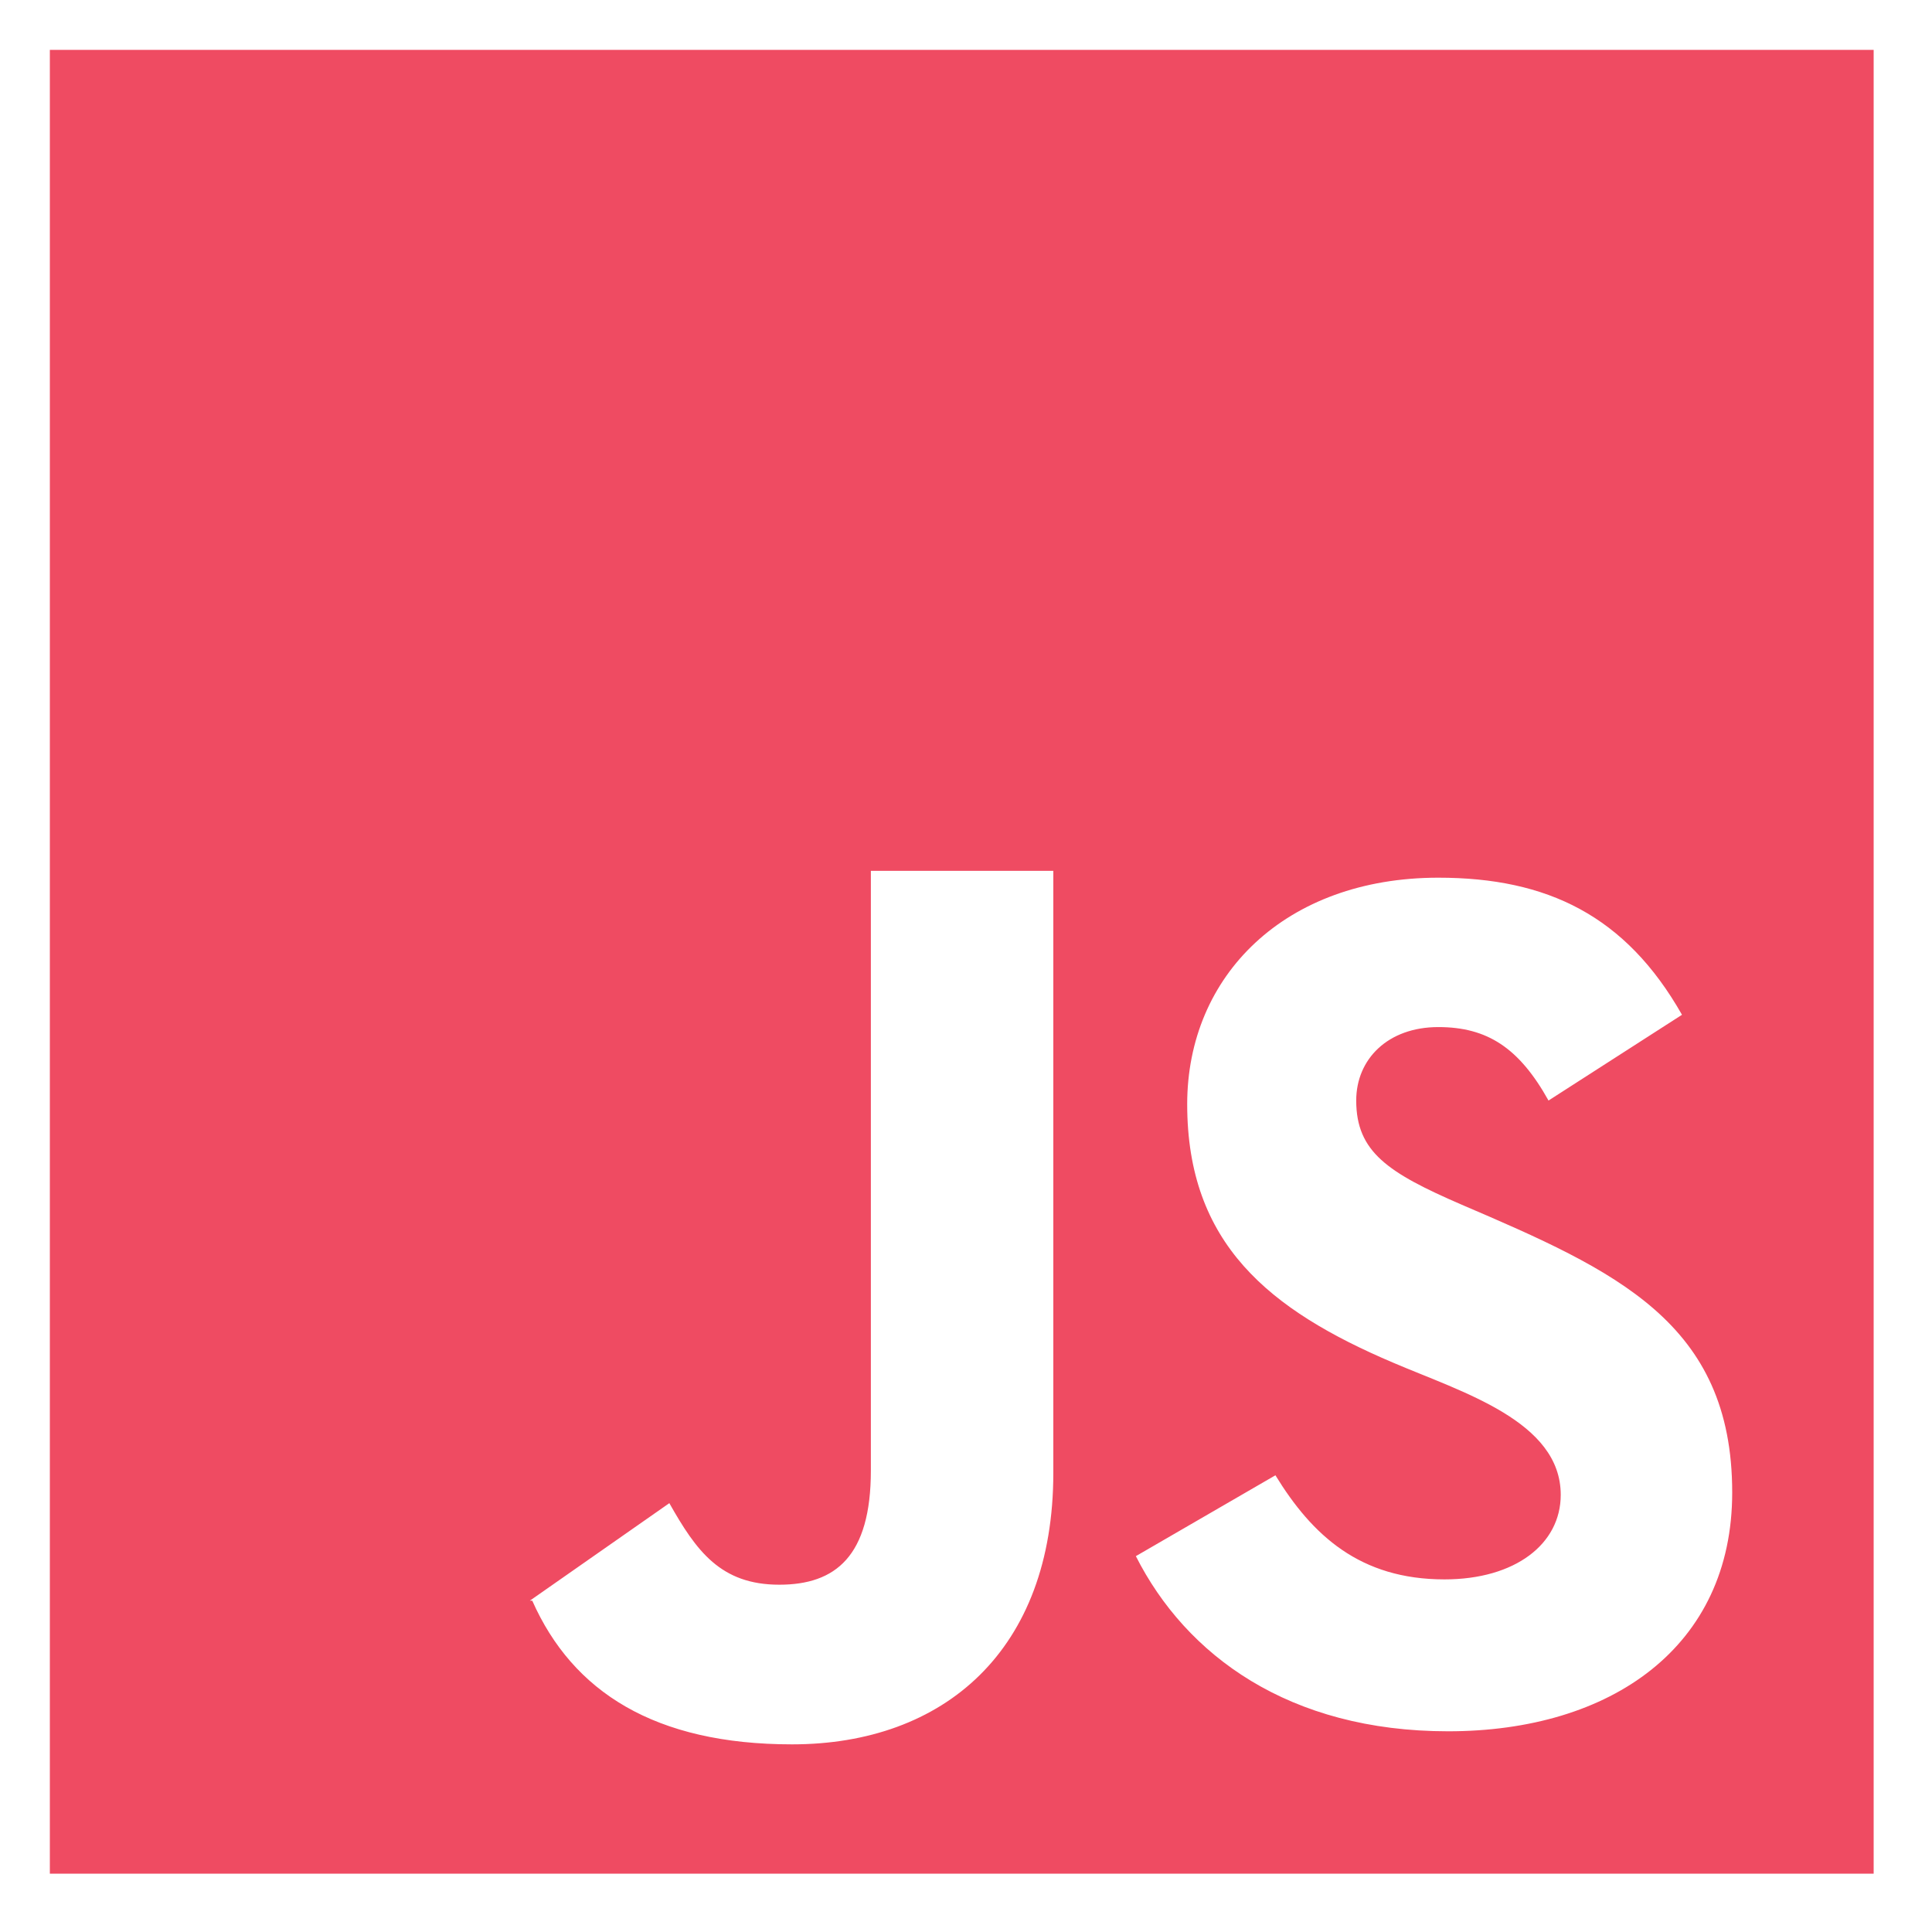 <svg xmlns="http://www.w3.org/2000/svg" xmlns:xlink="http://www.w3.org/1999/xlink" width="500" zoomAndPan="magnify" viewBox="0 0 375 375" height="500" preserveAspectRatio="xMidYMid meet" version="1.0"><defs><clipPath id="987b7d104e"><path d="M 9.676 9.676 L 363.676 9.676 L 363.676 363.676 L 9.676 363.676 Z M 9.676 9.676 " clip-rule="nonzero"/></clipPath></defs><g clip-path="url(#987b7d104e)"><path fill="#ef4b62" d="M 281.082 336.043 C 250.188 336.043 230.207 321.309 220.469 302.047 L 247.559 286.352 C 254.699 298.008 263.957 306.559 280.367 306.559 C 294.141 306.559 302.938 299.664 302.938 290.152 C 302.938 275.855 283.852 270.25 270.379 264.484 C 246.371 254.266 230.434 241.426 230.434 214.32 C 230.434 189.367 249.449 170.359 279.184 170.359 C 300.324 170.359 315.551 177.727 326.473 196.969 L 300.566 213.613 C 294.863 203.391 288.688 199.355 279.176 199.355 C 269.422 199.355 263.242 205.539 263.242 213.613 C 263.242 223.598 269.418 227.637 283.688 233.82 C 313.59 246.629 336.219 256.711 336.219 289.68 C 336.234 319.645 312.707 336.043 281.082 336.043 Z M 204.449 285.883 C 204.449 320.355 183.215 338.578 153.738 338.578 C 127.105 338.578 111.156 328.395 103.309 310.688 L 102.848 310.688 L 129.918 291.762 C 135.145 301.02 139.855 307.59 151.258 307.59 C 162.199 307.59 169.035 302.055 169.035 285.422 L 169.035 169.035 L 204.449 169.035 Z M 9.676 363.805 L 363.805 363.805 L 363.805 9.676 L 9.676 9.676 Z M 9.676 363.805 " fill-opacity="1" fill-rule="evenodd"/></g></svg>